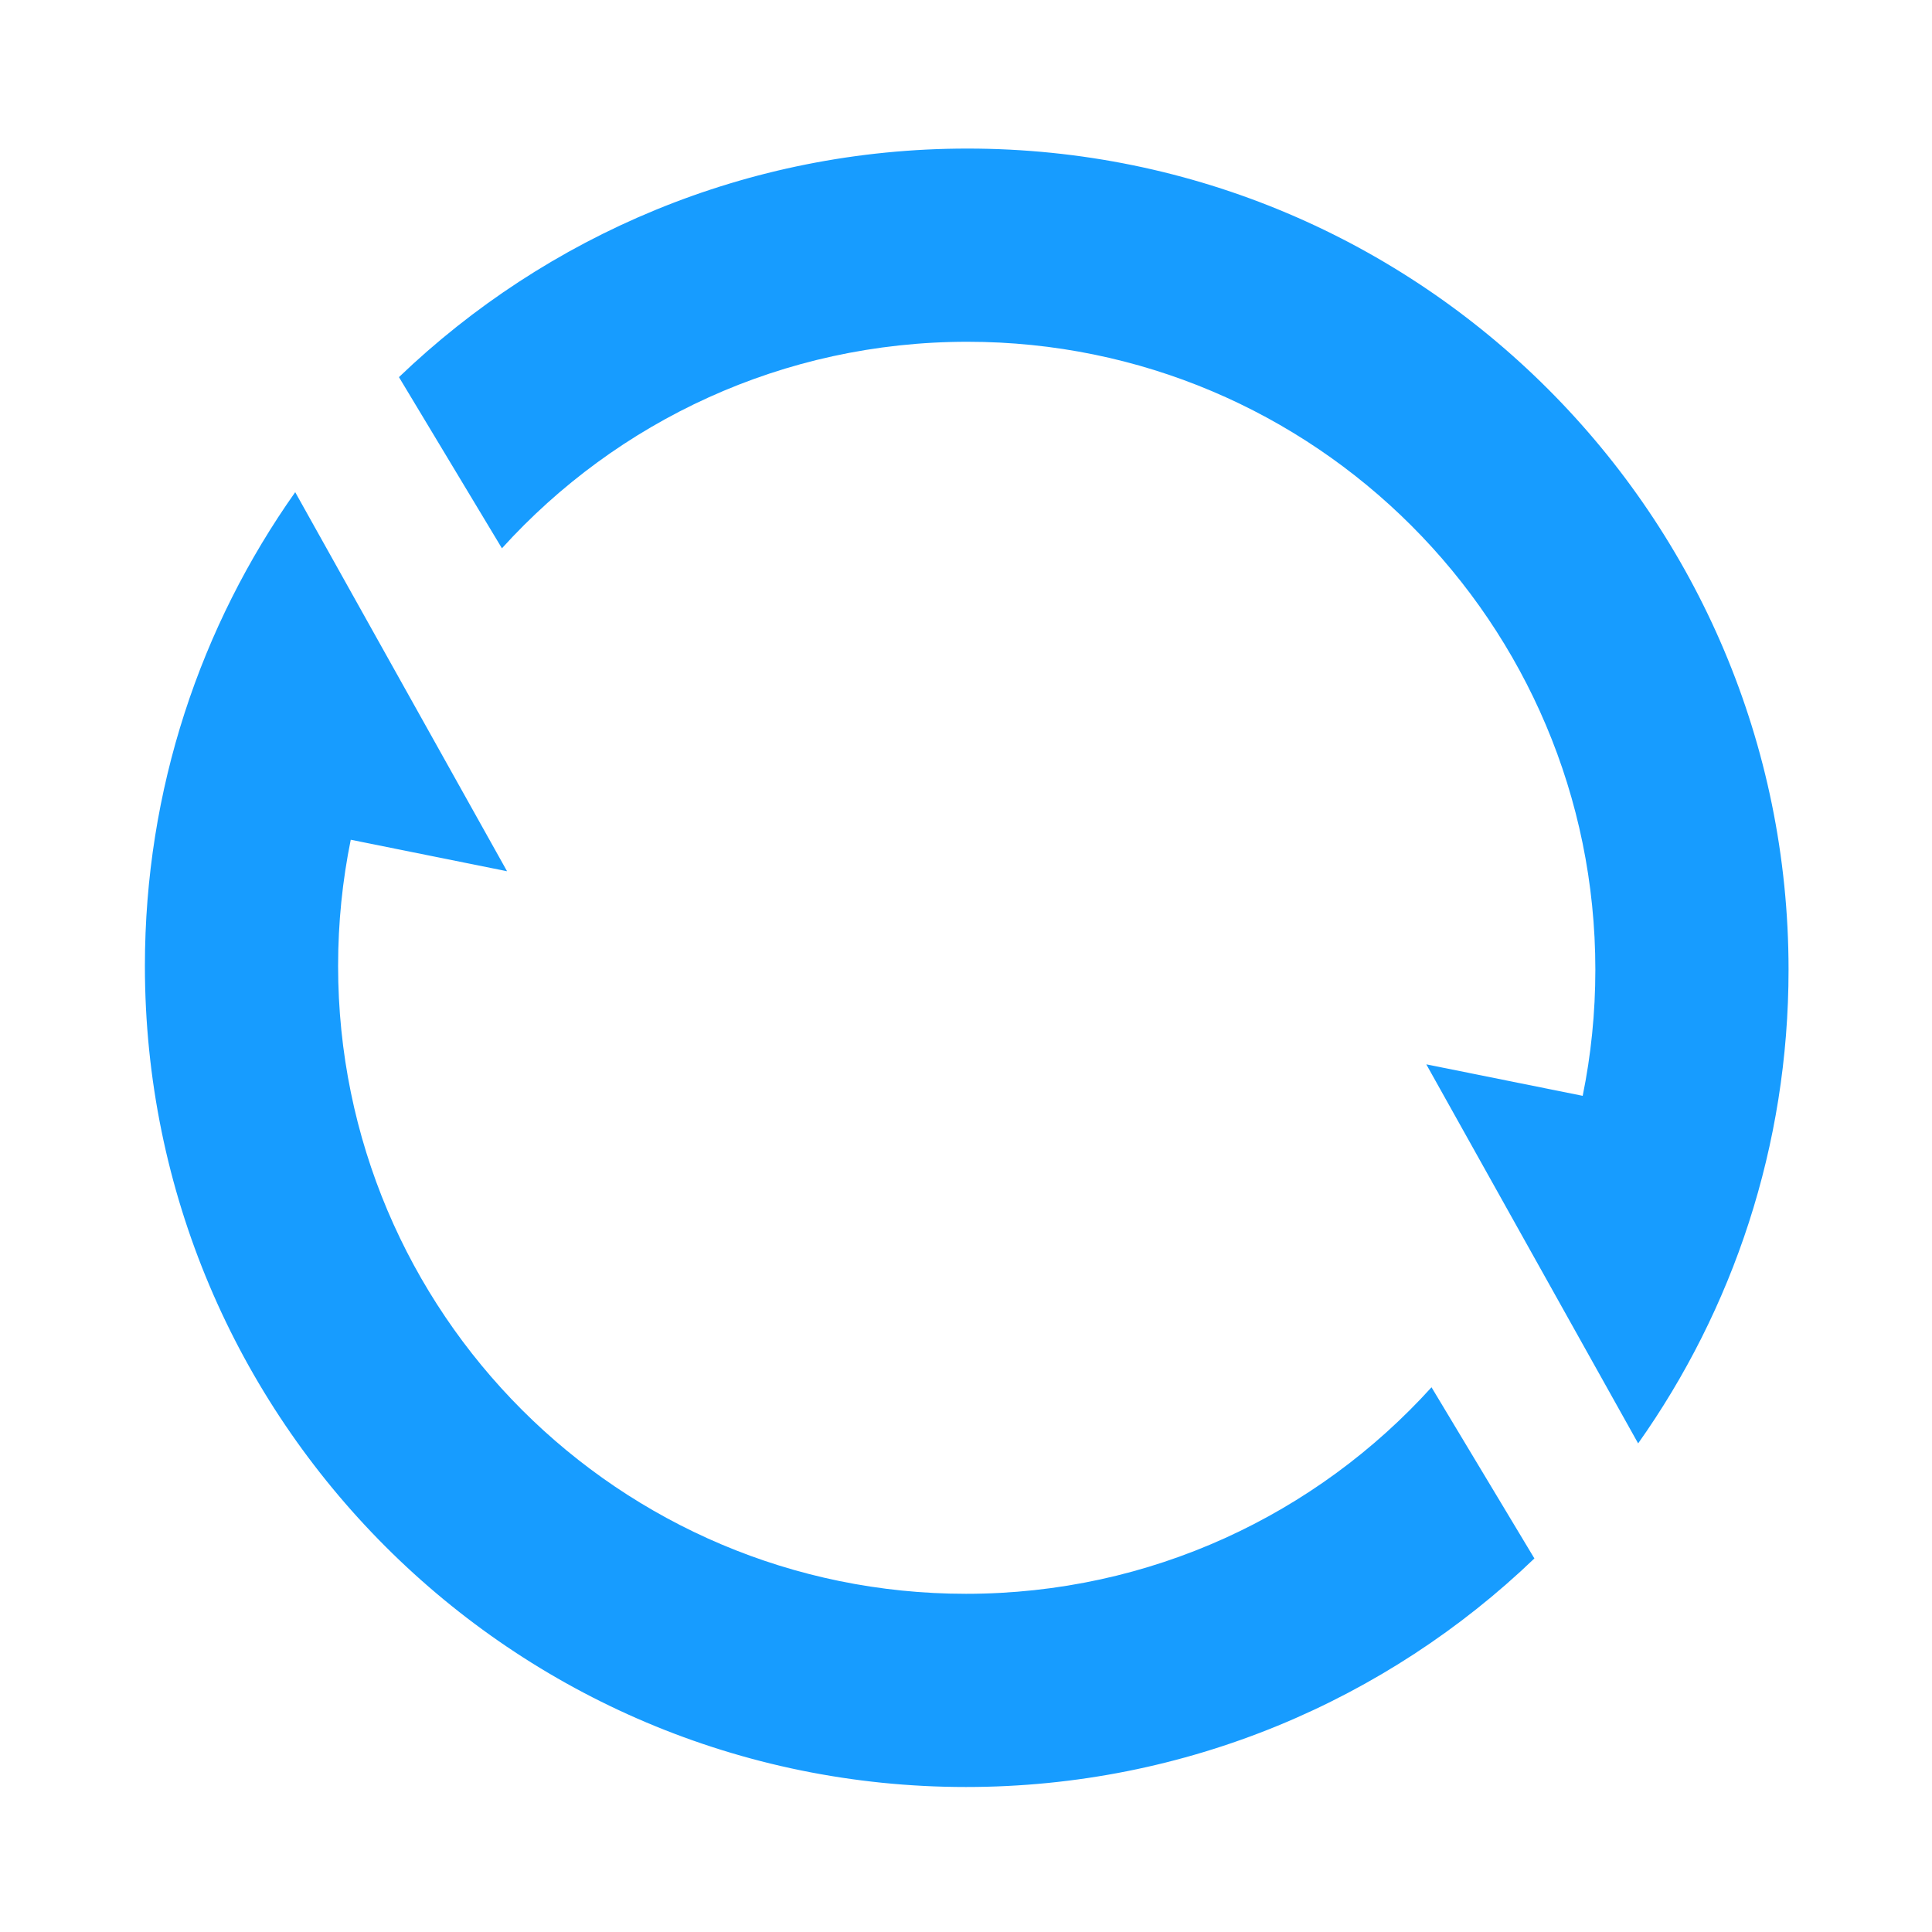 <svg width="20" height="20" viewBox="0 0 20 20" fill="none" xmlns="http://www.w3.org/2000/svg">
<g id="refresh">
<path id="Ellipse 3393 (Stroke)" fill-rule="evenodd" clip-rule="evenodd" d="M5.249 9.019L3.631 8.693C3.545 9.115 3.5 9.551 3.5 9.999C3.5 13.589 6.41 16.499 10 16.499C11.911 16.499 13.628 15.676 14.819 14.361L15.884 16.133C14.358 17.597 12.284 18.499 10 18.499C5.306 18.499 1.5 14.693 1.5 9.999C1.5 8.174 2.076 6.481 3.056 5.095L5.249 9.019Z" fill="#179CFF"/>
<path id="Ellipse 3393 (Stroke)_2" fill-rule="evenodd" clip-rule="evenodd" d="M14.765 11.018L16.384 11.344C16.47 10.922 16.515 10.486 16.515 10.038C16.515 6.448 13.604 3.538 10.015 3.538C8.104 3.538 6.387 4.361 5.196 5.676L4.13 3.904C5.657 2.44 7.731 1.538 10.015 1.538C14.709 1.538 18.515 5.344 18.515 10.038C18.515 11.863 17.939 13.556 16.958 14.942L14.765 11.018Z" fill="#179CFF"/>
</g>
</svg>
